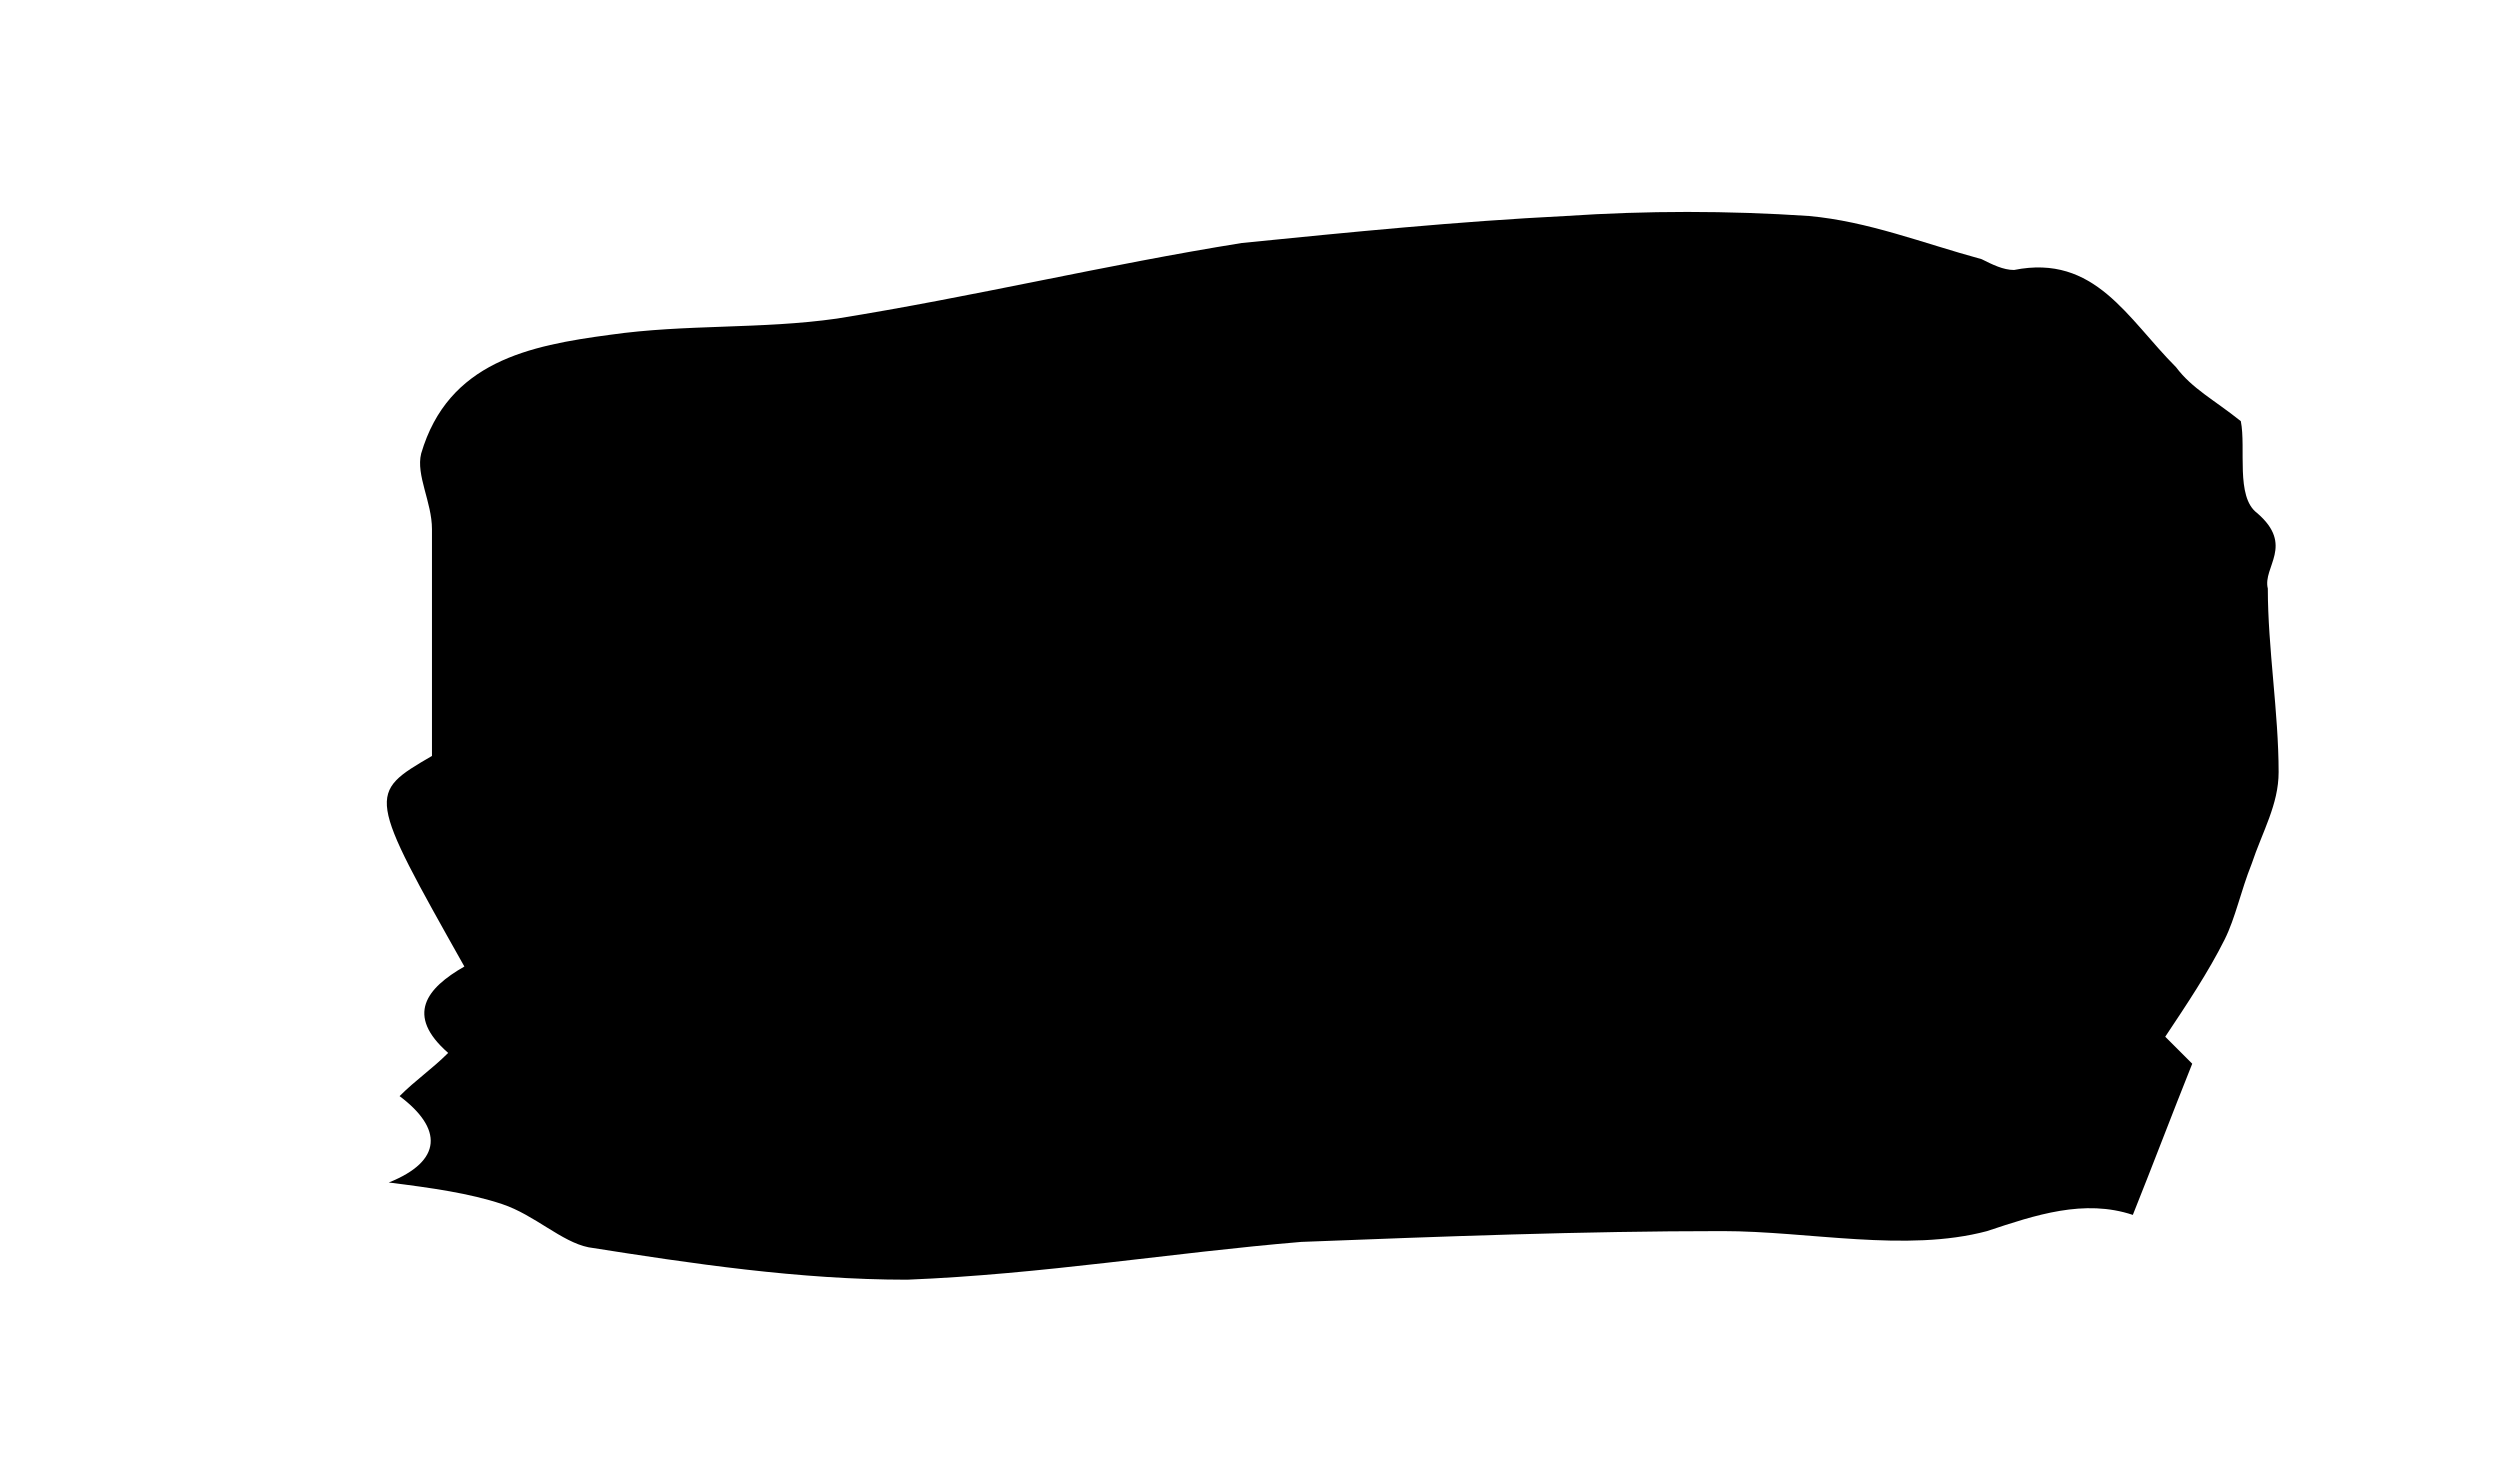 <?xml version="1.0" encoding="utf-8"?>
<!-- Generator: Adobe Illustrator 19.2.1, SVG Export Plug-In . SVG Version: 6.00 Build 0)  -->
<svg version="1.1" id="Layer_1" xmlns="http://www.w3.org/2000/svg" xmlns:xlink="http://www.w3.org/1999/xlink" x="0px" y="0px"
	 viewBox="0 0 46.3 27" style="enable-background:new 0 0 46.3 27;" xml:space="preserve">
<style type="text/css">
	.st0{fill:#FFFFFF;}
</style>
<path d="M41.5,7.8c0.1,0.5-0.1,1.4,0.3,1.7c0.7,0.6,0.1,1,0.2,1.4c0,1.1,0.2,2.3,0.2,3.4c0,0.6-0.3,1.1-0.5,1.7
	c-0.2,0.5-0.3,1-0.5,1.4c-0.3,0.6-0.7,1.2-1.1,1.8c0,0,0.3,0.3,0.5,0.5c-0.4,1-0.7,1.8-1.1,2.8c-0.9-0.3-1.8,0-2.7,0.3
	c-1.5,0.4-3.3,0-4.9,0c-2.6,0-5.2,0.1-7.8,0.2c-2.4,0.2-4.8,0.6-7.3,0.7c-2,0-4-0.3-5.9-0.6c-0.5-0.1-1-0.6-1.6-0.8
	c-0.6-0.2-1.3-0.3-2.1-0.4c1-0.4,1-1,0.2-1.6c0.3-0.3,0.6-0.5,0.9-0.8c-0.8-0.7-0.4-1.2,0.3-1.6C6.8,14.7,6.8,14.7,8,14
	c0-1.5,0-2.8,0-4.2c0-0.5-0.3-1-0.2-1.4c0.5-1.7,2-2,3.5-2.2c1.4-0.2,2.8-0.1,4.2-0.3c2.5-0.4,5-1,7.5-1.4C25,4.3,27,4.1,29,4
	c1.5-0.1,3-0.1,4.5,0c1.1,0.1,2.1,0.5,3.2,0.8c0.2,0.1,0.4,0.2,0.6,0.2c1.5-0.3,2.1,0.9,3,1.8C40.6,7.2,41,7.4,41.5,7.8z"/>
</svg>
